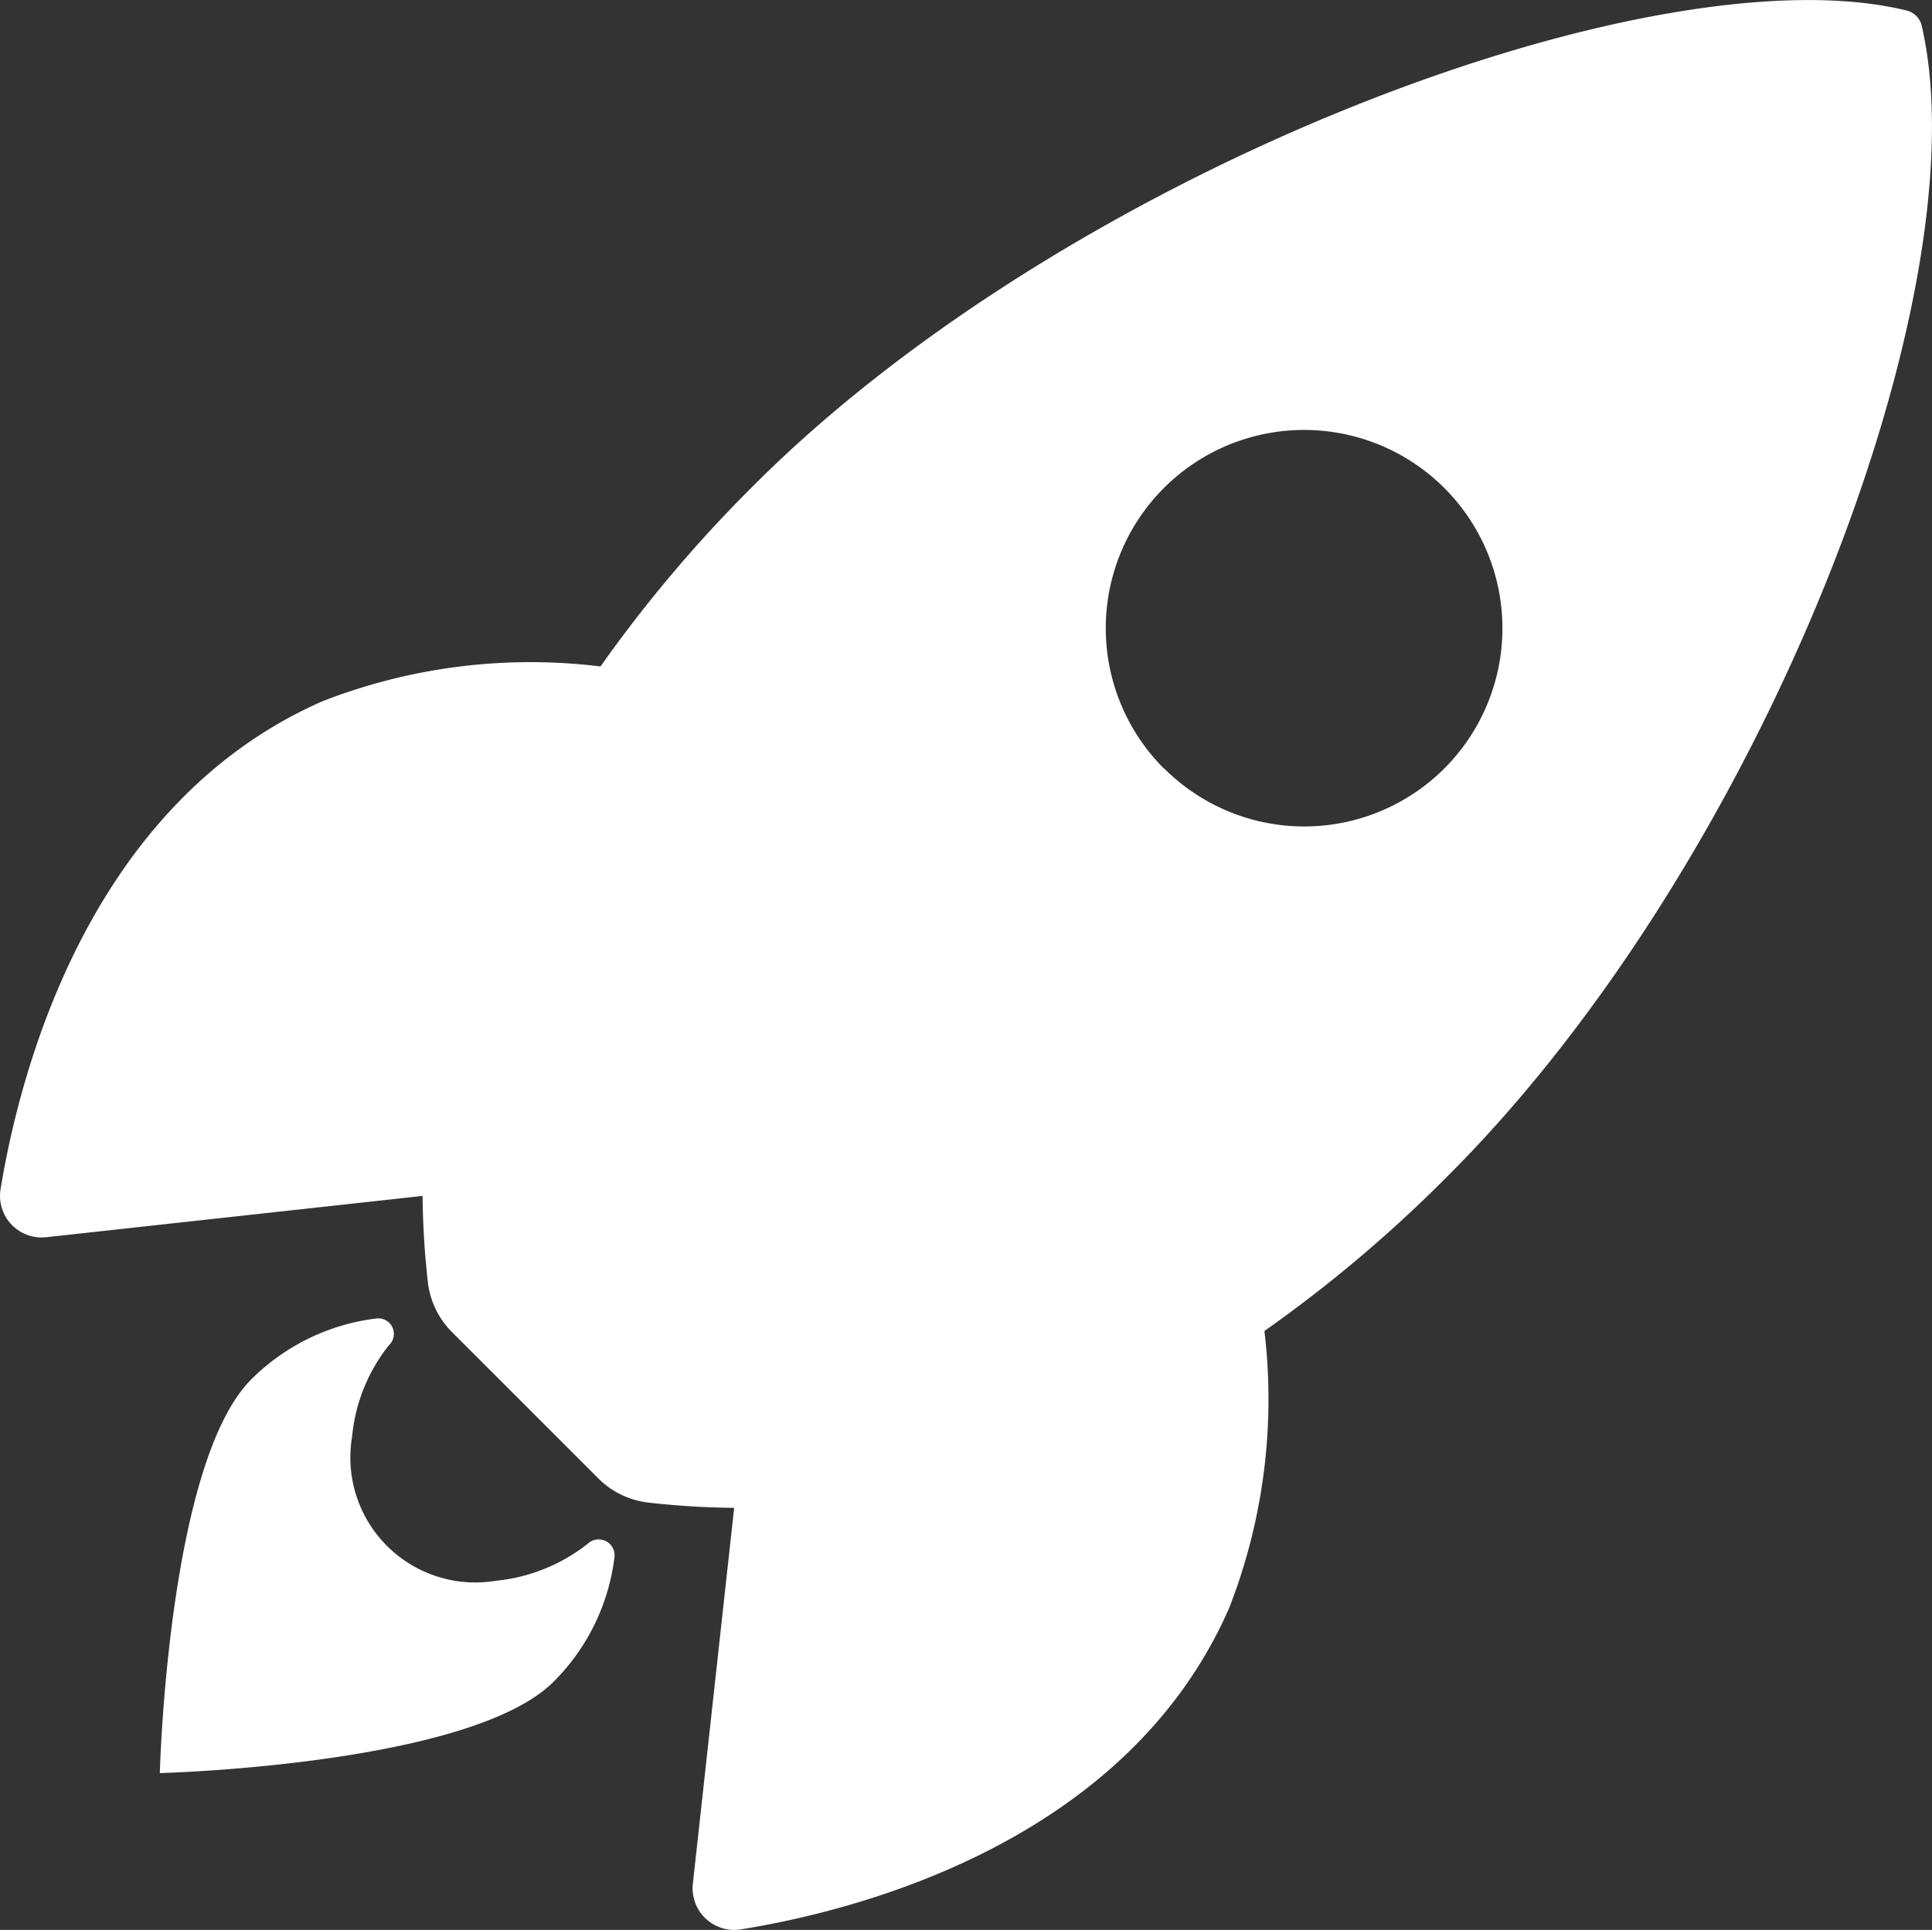 <svg xmlns="http://www.w3.org/2000/svg" width="26" height="25.978" viewBox="0 0 26 25.978">
  <rect x="0" y="0" width="26" height="25.978" fill="#333333" stroke="none"/>
  <g id="Icon_ionic-ios-rocket" data-name="Icon ionic-ios-rocket" transform="translate(-3.366 -3.372)">
    <path id="Path_16" data-name="Path 16" d="M29.229,3.725a.276.276,0,0,0-.206-.212C25.624,2.681,17.77,5.643,13.515,9.9a18.392,18.392,0,0,0-2.068,2.443,7.7,7.7,0,0,0-3.743.469C4.549,14.2,3.63,17.82,3.374,19.376a.56.56,0,0,0,.612.65l5.067-.556a11.265,11.265,0,0,0,.069,1.143,1.134,1.134,0,0,0,.331.694l1.962,1.962a1.134,1.134,0,0,0,.694.331,11.243,11.243,0,0,0,1.137.069L12.69,28.73a.56.56,0,0,0,.65.612c1.556-.25,5.186-1.168,6.567-4.324a7.73,7.73,0,0,0,.475-3.73,18.422,18.422,0,0,0,2.449-2.068C27.1,14.971,30.047,7.292,29.229,3.725Zm-10.2,9.991a2.669,2.669,0,1,1,3.774,0A2.666,2.666,0,0,1,19.032,13.715Z" fill="#fff"/>
    <path id="Path_17" data-name="Path 17" d="M11.548,26.374h0a2.37,2.37,0,0,1-1.237.5,1.682,1.682,0,0,1-1.937-1.937,2.324,2.324,0,0,1,.494-1.231l.006-.006a.209.209,0,0,0-.175-.356,2.872,2.872,0,0,0-1.681.819c-1.125,1.125-1.231,5.3-1.231,5.3s4.18-.106,5.3-1.231a2.853,2.853,0,0,0,.819-1.681A.214.214,0,0,0,11.548,26.374Z" transform="translate(-0.27 -2.224)" fill="#fff"/>
  </g>
</svg>
